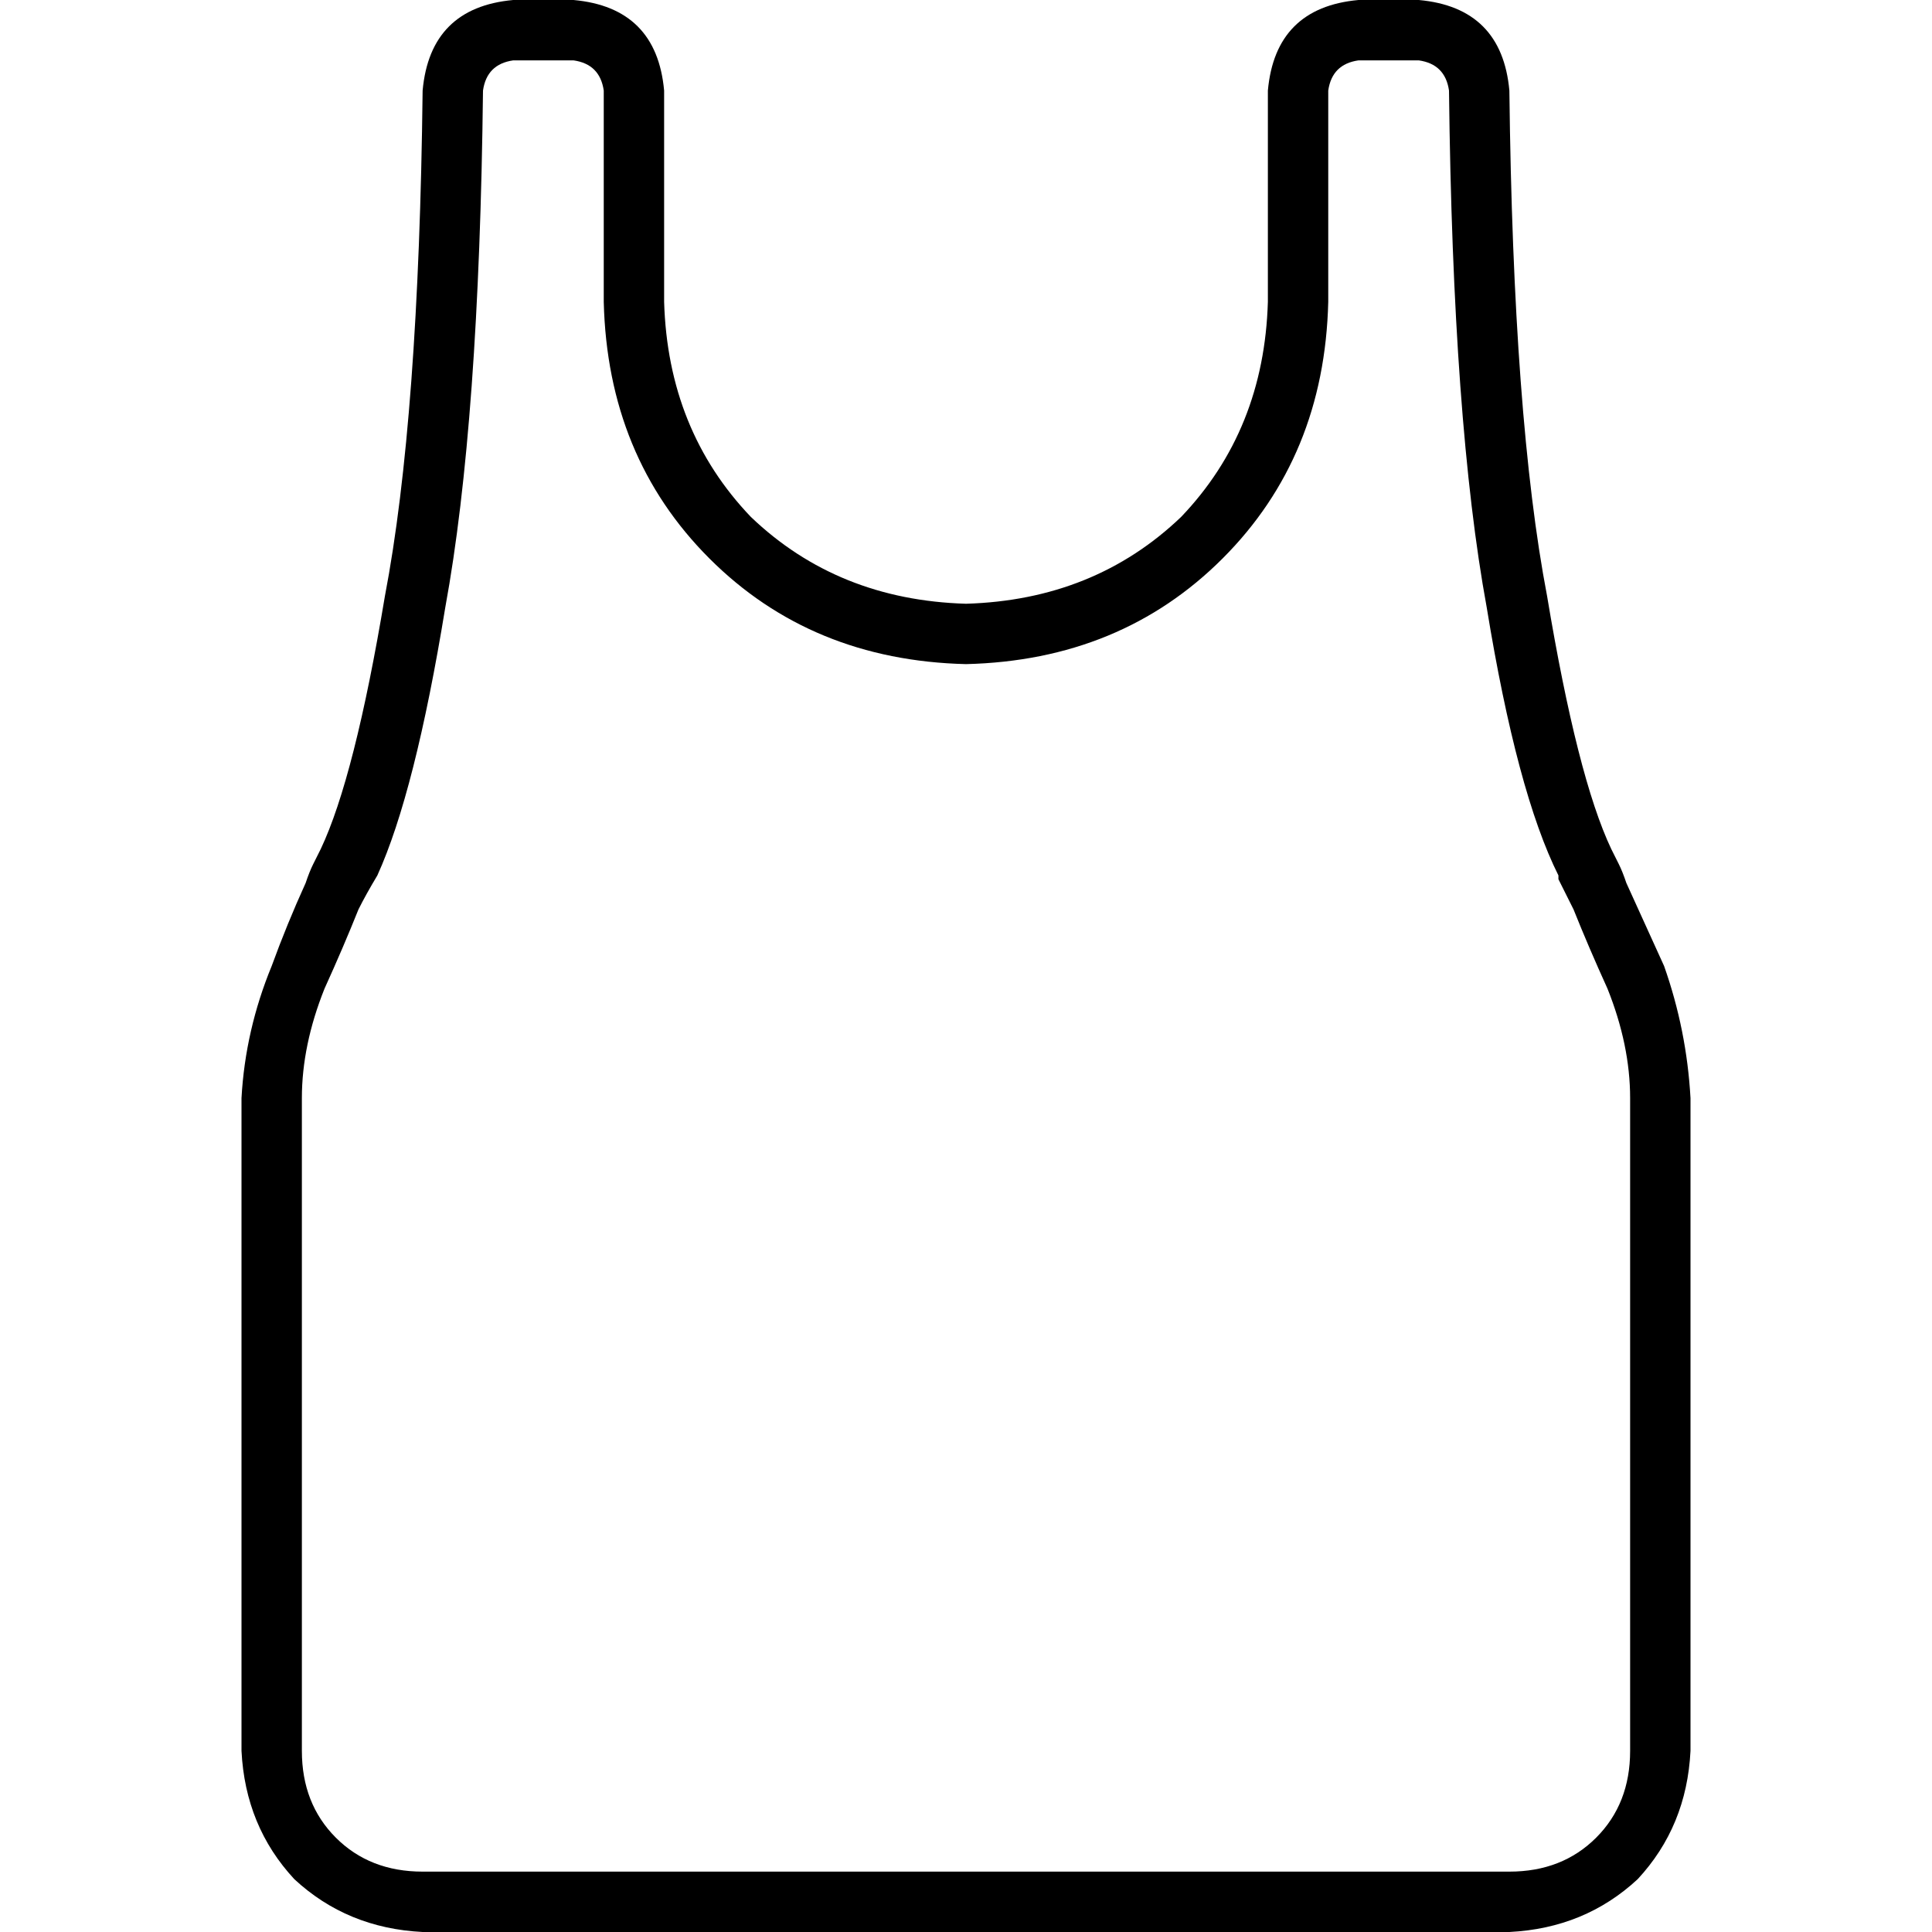 <svg xmlns="http://www.w3.org/2000/svg" viewBox="0 0 512 512">
  <path d="M 136 16 Q 129 17 128 24 Q 127 112 118 161 Q 110 210 100 232 Q 97 237 95 241 Q 91 251 86 262 Q 80 277 80 291 L 80 464 L 80 464 Q 80 478 89 487 Q 98 496 112 496 L 400 496 L 400 496 Q 414 496 423 487 Q 432 478 432 464 L 432 291 L 432 291 Q 432 277 426 262 Q 421 251 417 241 Q 417 241 417 241 Q 415 237 413 233 Q 413 232 413 232 Q 402 210 394 161 Q 385 112 384 24 Q 383 17 376 16 L 360 16 L 360 16 Q 353 17 352 24 L 352 80 L 352 80 Q 351 121 324 148 Q 297 175 256 176 Q 215 175 188 148 Q 161 121 160 80 L 160 24 L 160 24 Q 159 17 152 16 L 136 16 L 136 16 Z M 112 24 Q 114 2 136 0 L 152 0 L 152 0 Q 174 2 176 24 L 176 80 L 176 80 Q 177 114 199 137 Q 222 159 256 160 Q 290 159 313 137 Q 335 114 336 80 L 336 24 L 336 24 Q 338 2 360 0 L 376 0 L 376 0 Q 398 2 400 24 Q 401 111 410 158 Q 418 206 427 225 Q 428 227 429 229 Q 430 231 431 234 Q 436 245 441 256 Q 447 273 448 291 L 448 464 L 448 464 Q 447 484 434 498 Q 420 511 400 512 L 112 512 L 112 512 Q 92 511 78 498 Q 65 484 64 464 L 64 291 L 64 291 Q 65 273 72 256 Q 76 245 81 234 Q 82 231 83 229 Q 84 227 85 225 Q 94 206 102 158 Q 111 111 112 24 L 112 24 Z" />
</svg>